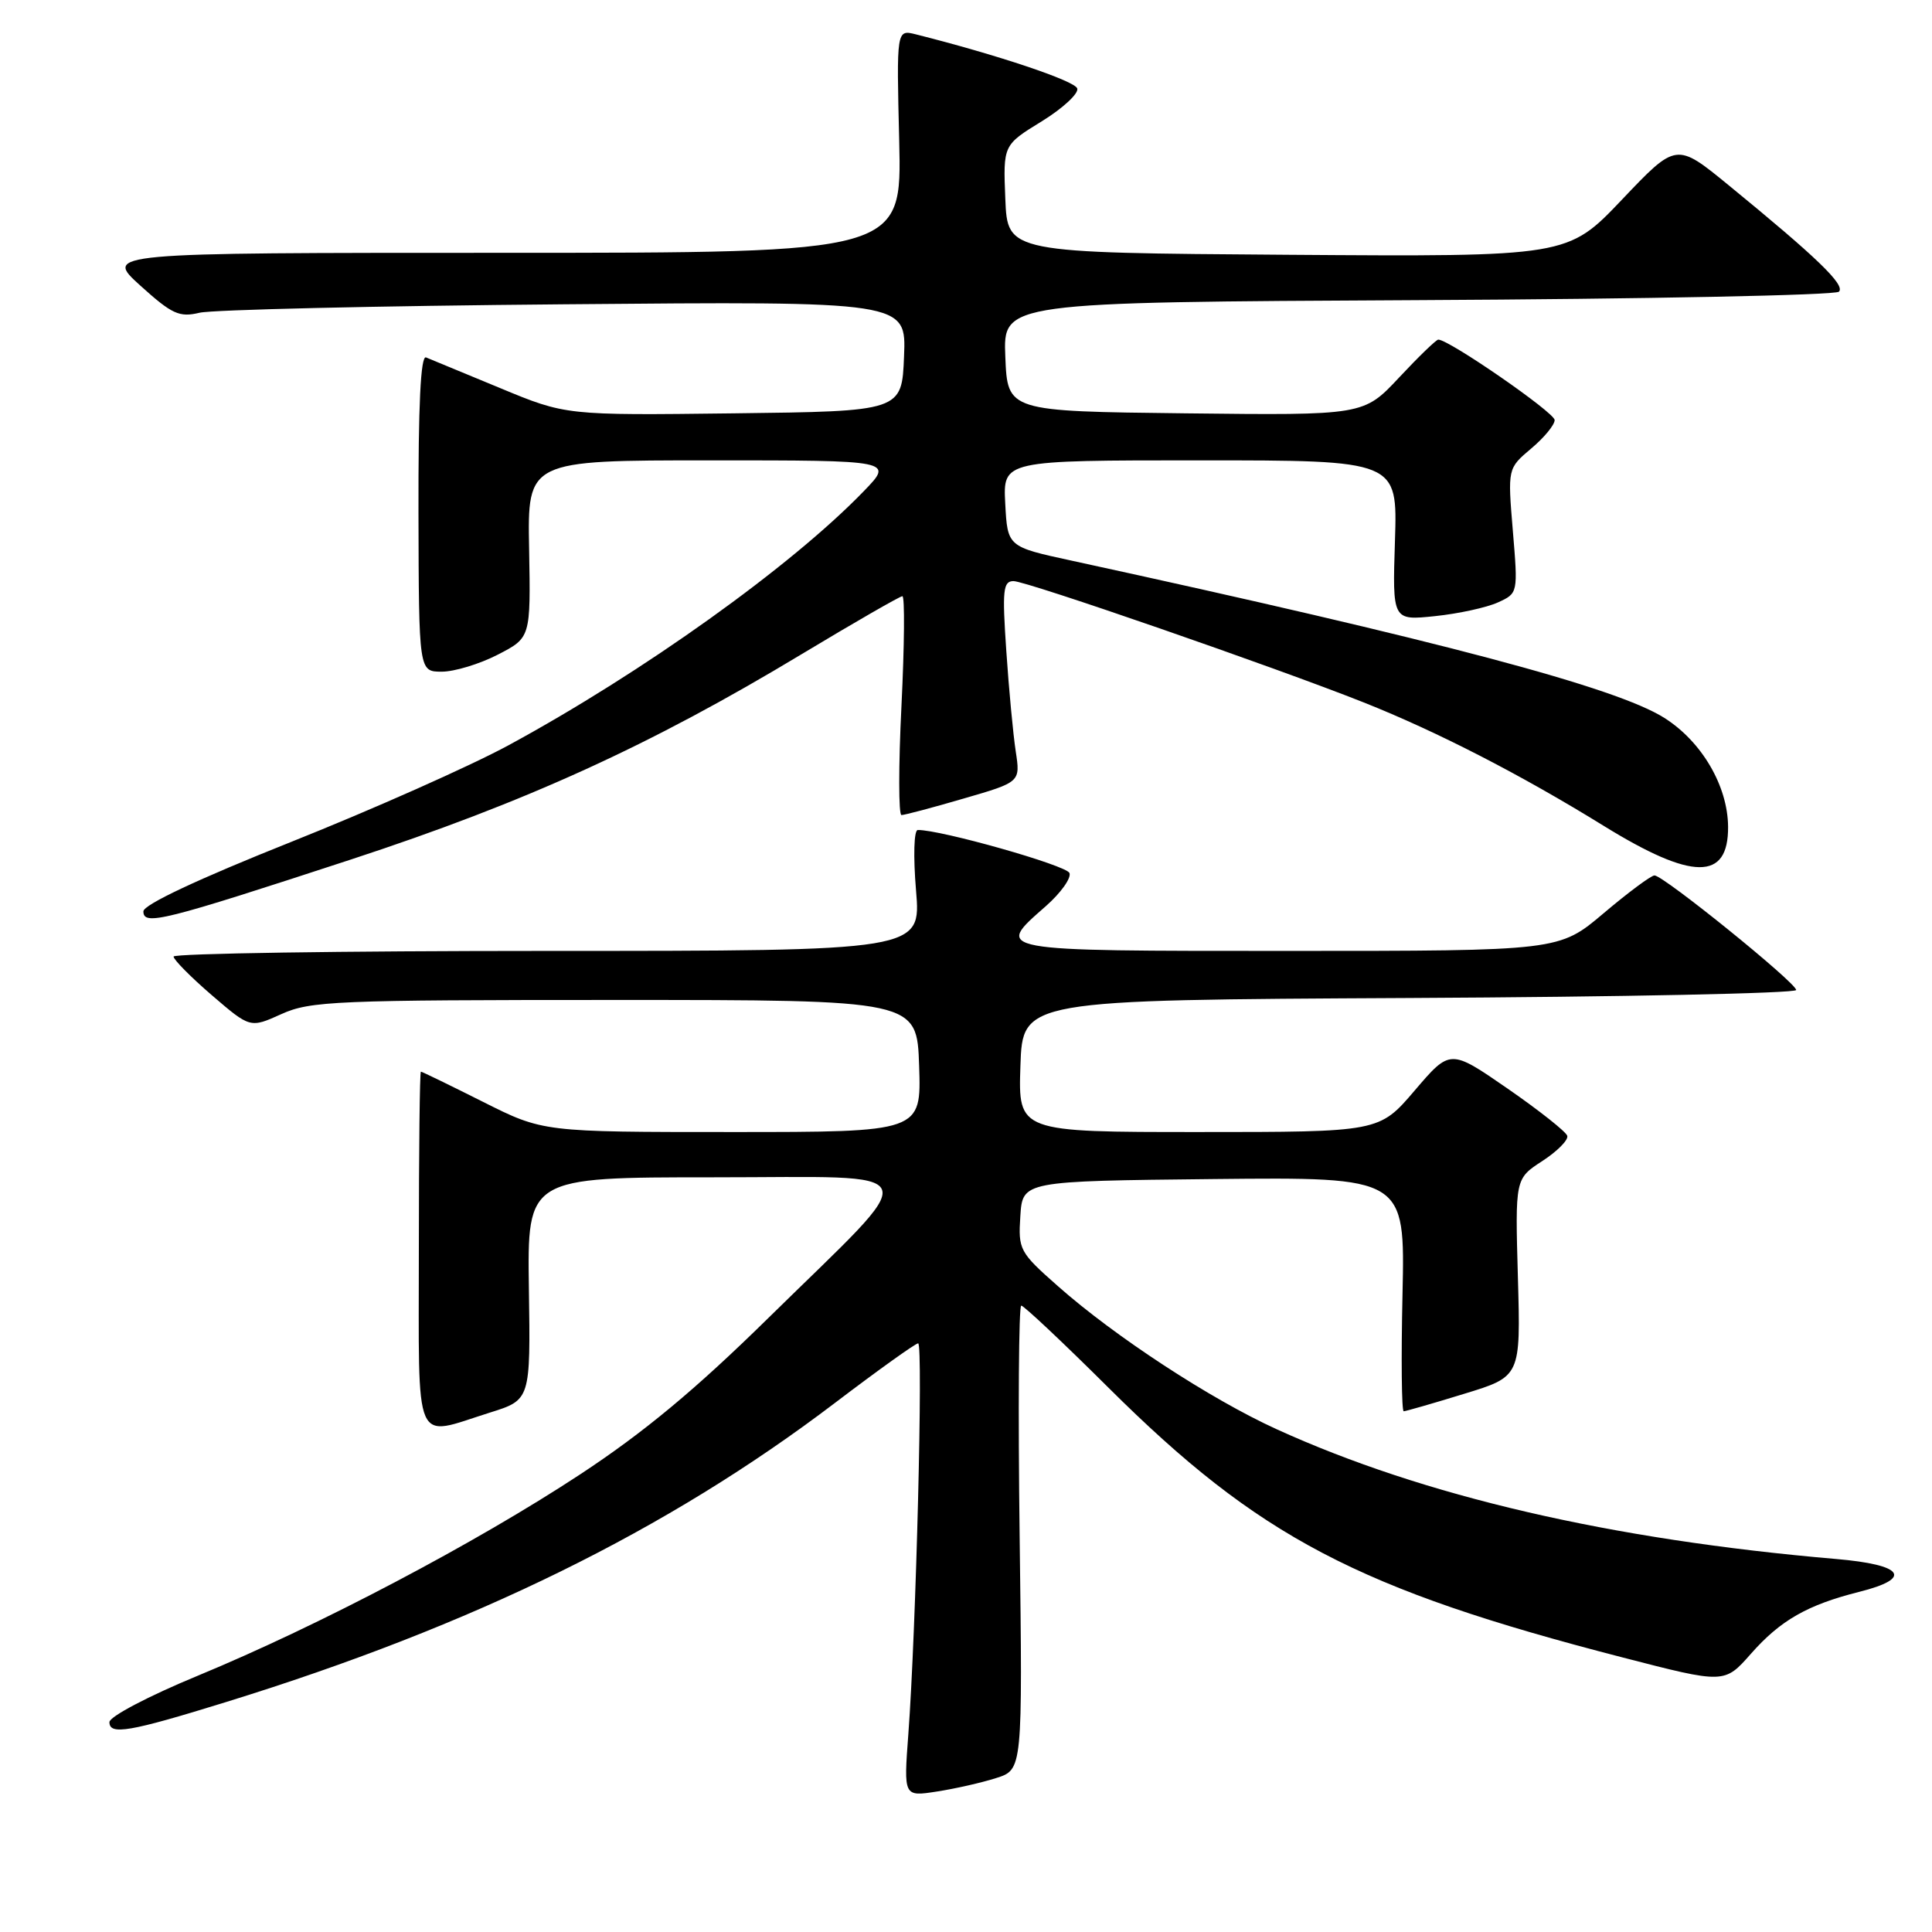 <?xml version="1.0" encoding="UTF-8" standalone="no"?>
<!DOCTYPE svg PUBLIC "-//W3C//DTD SVG 1.1//EN" "http://www.w3.org/Graphics/SVG/1.1/DTD/svg11.dtd" >
<svg xmlns="http://www.w3.org/2000/svg" xmlns:xlink="http://www.w3.org/1999/xlink" version="1.1" viewBox="0 0 256 256">
 <g >
 <path fill="currentColor"
d=" M 132.00 235.60 C 135.50 234.49 135.50 234.49 135.11 203.74 C 134.89 186.83 134.99 173.00 135.32 173.00 C 135.66 173.00 140.86 177.89 146.87 183.87 C 166.80 203.69 179.92 210.57 215.00 219.62 C 228.50 223.11 228.50 223.11 232.00 219.14 C 235.91 214.70 239.48 212.66 246.35 210.93 C 253.53 209.13 252.27 207.34 243.25 206.57 C 213.43 204.01 188.65 198.26 169.14 189.37 C 160.41 185.39 147.73 177.10 140.20 170.44 C 135.08 165.92 134.91 165.60 135.20 161.13 C 135.50 156.50 135.50 156.50 160.84 156.23 C 186.18 155.97 186.18 155.97 185.84 171.48 C 185.65 180.02 185.72 187.00 186.00 187.00 C 186.28 186.99 189.88 185.96 194.00 184.69 C 201.50 182.40 201.50 182.40 201.13 169.29 C 200.76 156.18 200.76 156.18 204.37 153.84 C 206.35 152.55 207.84 151.05 207.67 150.50 C 207.50 149.95 203.95 147.14 199.76 144.24 C 192.16 138.99 192.16 138.99 187.46 144.49 C 182.76 150.00 182.76 150.00 158.84 150.00 C 134.92 150.00 134.92 150.00 135.21 141.25 C 135.50 132.50 135.50 132.50 186.75 132.24 C 214.94 132.10 238.00 131.62 238.00 131.18 C 238.00 130.22 220.42 116.00 219.23 116.00 C 218.78 116.00 215.75 118.25 212.50 121.00 C 206.59 126.00 206.59 126.00 170.79 126.00 C 131.30 126.00 131.73 126.08 138.59 120.06 C 140.56 118.32 141.97 116.35 141.71 115.68 C 141.32 114.66 124.60 109.93 121.61 109.98 C 121.10 109.99 121.00 113.47 121.38 118.00 C 122.05 126.00 122.05 126.00 72.52 126.00 C 45.29 126.00 23.00 126.34 23.00 126.75 C 23.00 127.16 25.28 129.47 28.07 131.87 C 33.15 136.24 33.15 136.24 37.29 134.37 C 41.11 132.64 44.51 132.50 81.46 132.50 C 121.50 132.50 121.50 132.50 121.79 141.25 C 122.08 150.00 122.08 150.00 97.02 150.00 C 71.96 150.00 71.96 150.00 64.00 146.00 C 59.62 143.80 55.92 142.00 55.77 142.00 C 55.62 142.00 55.50 152.57 55.50 165.50 C 55.50 192.33 54.66 190.40 64.90 187.18 C 70.30 185.49 70.30 185.49 70.08 170.74 C 69.87 156.00 69.87 156.00 94.50 156.00 C 123.47 156.00 122.72 154.11 101.83 174.62 C 92.12 184.16 85.31 189.81 76.86 195.37 C 62.98 204.50 42.29 215.39 26.21 222.04 C 19.67 224.74 14.50 227.46 14.50 228.19 C 14.50 229.95 17.16 229.49 29.92 225.54 C 62.75 215.39 88.43 202.77 110.64 185.89 C 116.35 181.55 121.31 178.00 121.66 178.00 C 122.34 178.00 121.38 216.09 120.36 229.78 C 119.74 238.07 119.74 238.07 124.12 237.39 C 126.53 237.02 130.07 236.22 132.00 235.60 Z  M 46.50 113.89 C 69.67 106.29 86.16 98.78 106.29 86.64 C 113.27 82.44 119.25 79.00 119.57 79.00 C 119.90 79.00 119.84 85.53 119.45 93.50 C 119.05 101.47 119.06 108.00 119.45 108.00 C 119.85 108.00 123.56 107.02 127.69 105.81 C 135.21 103.63 135.21 103.63 134.59 99.56 C 134.25 97.33 133.68 91.34 133.34 86.25 C 132.79 78.20 132.91 77.00 134.30 77.00 C 136.02 77.00 168.90 88.39 180.71 93.08 C 190.44 96.95 201.53 102.65 212.50 109.43 C 224.26 116.69 229.03 116.73 228.98 109.55 C 228.94 104.15 225.50 98.27 220.54 95.13 C 214.18 91.10 191.07 84.96 142.00 74.29 C 133.50 72.45 133.50 72.45 133.20 66.72 C 132.90 61.00 132.90 61.00 159.04 61.00 C 185.18 61.00 185.18 61.00 184.84 71.62 C 184.50 82.23 184.50 82.23 190.15 81.64 C 193.25 81.32 197.00 80.50 198.47 79.83 C 201.15 78.61 201.15 78.61 200.46 70.34 C 199.77 62.07 199.77 62.07 202.88 59.44 C 204.60 58.00 206.00 56.30 206.00 55.66 C 206.00 54.67 192.01 45.00 190.58 45.00 C 190.31 45.00 187.97 47.26 185.39 50.02 C 180.69 55.04 180.69 55.04 157.10 54.77 C 133.50 54.50 133.50 54.50 133.21 47.27 C 132.91 40.05 132.91 40.05 187.87 39.77 C 218.10 39.62 243.21 39.12 243.67 38.65 C 244.54 37.76 240.76 34.12 229.05 24.54 C 222.12 18.87 222.12 18.87 214.92 26.45 C 207.72 34.02 207.72 34.02 170.61 33.76 C 133.50 33.50 133.50 33.50 133.21 26.36 C 132.92 19.22 132.92 19.22 138.03 16.08 C 140.84 14.35 142.96 12.38 142.74 11.72 C 142.41 10.70 132.08 7.25 121.35 4.55 C 118.79 3.91 118.79 3.91 119.15 18.70 C 119.50 33.50 119.50 33.50 66.65 33.50 C 13.80 33.50 13.80 33.50 18.59 37.84 C 22.80 41.64 23.76 42.08 26.44 41.44 C 28.12 41.04 49.88 40.53 74.79 40.32 C 120.09 39.92 120.09 39.92 119.79 47.21 C 119.50 54.50 119.50 54.50 97.24 54.77 C 74.98 55.04 74.98 55.04 66.24 51.41 C 61.43 49.41 57.03 47.59 56.45 47.36 C 55.74 47.07 55.42 53.70 55.45 67.97 C 55.50 89.00 55.50 89.00 58.54 89.00 C 60.21 89.00 63.54 87.99 65.95 86.75 C 70.32 84.50 70.32 84.50 70.11 72.75 C 69.89 61.00 69.89 61.00 94.15 61.00 C 118.41 61.00 118.41 61.00 114.45 65.09 C 104.82 75.05 85.16 89.11 67.35 98.77 C 62.31 101.50 49.38 107.25 38.60 111.55 C 26.24 116.48 19.00 119.88 19.00 120.76 C 19.00 122.70 21.61 122.04 46.50 113.89 Z "/>
</g>
</svg>